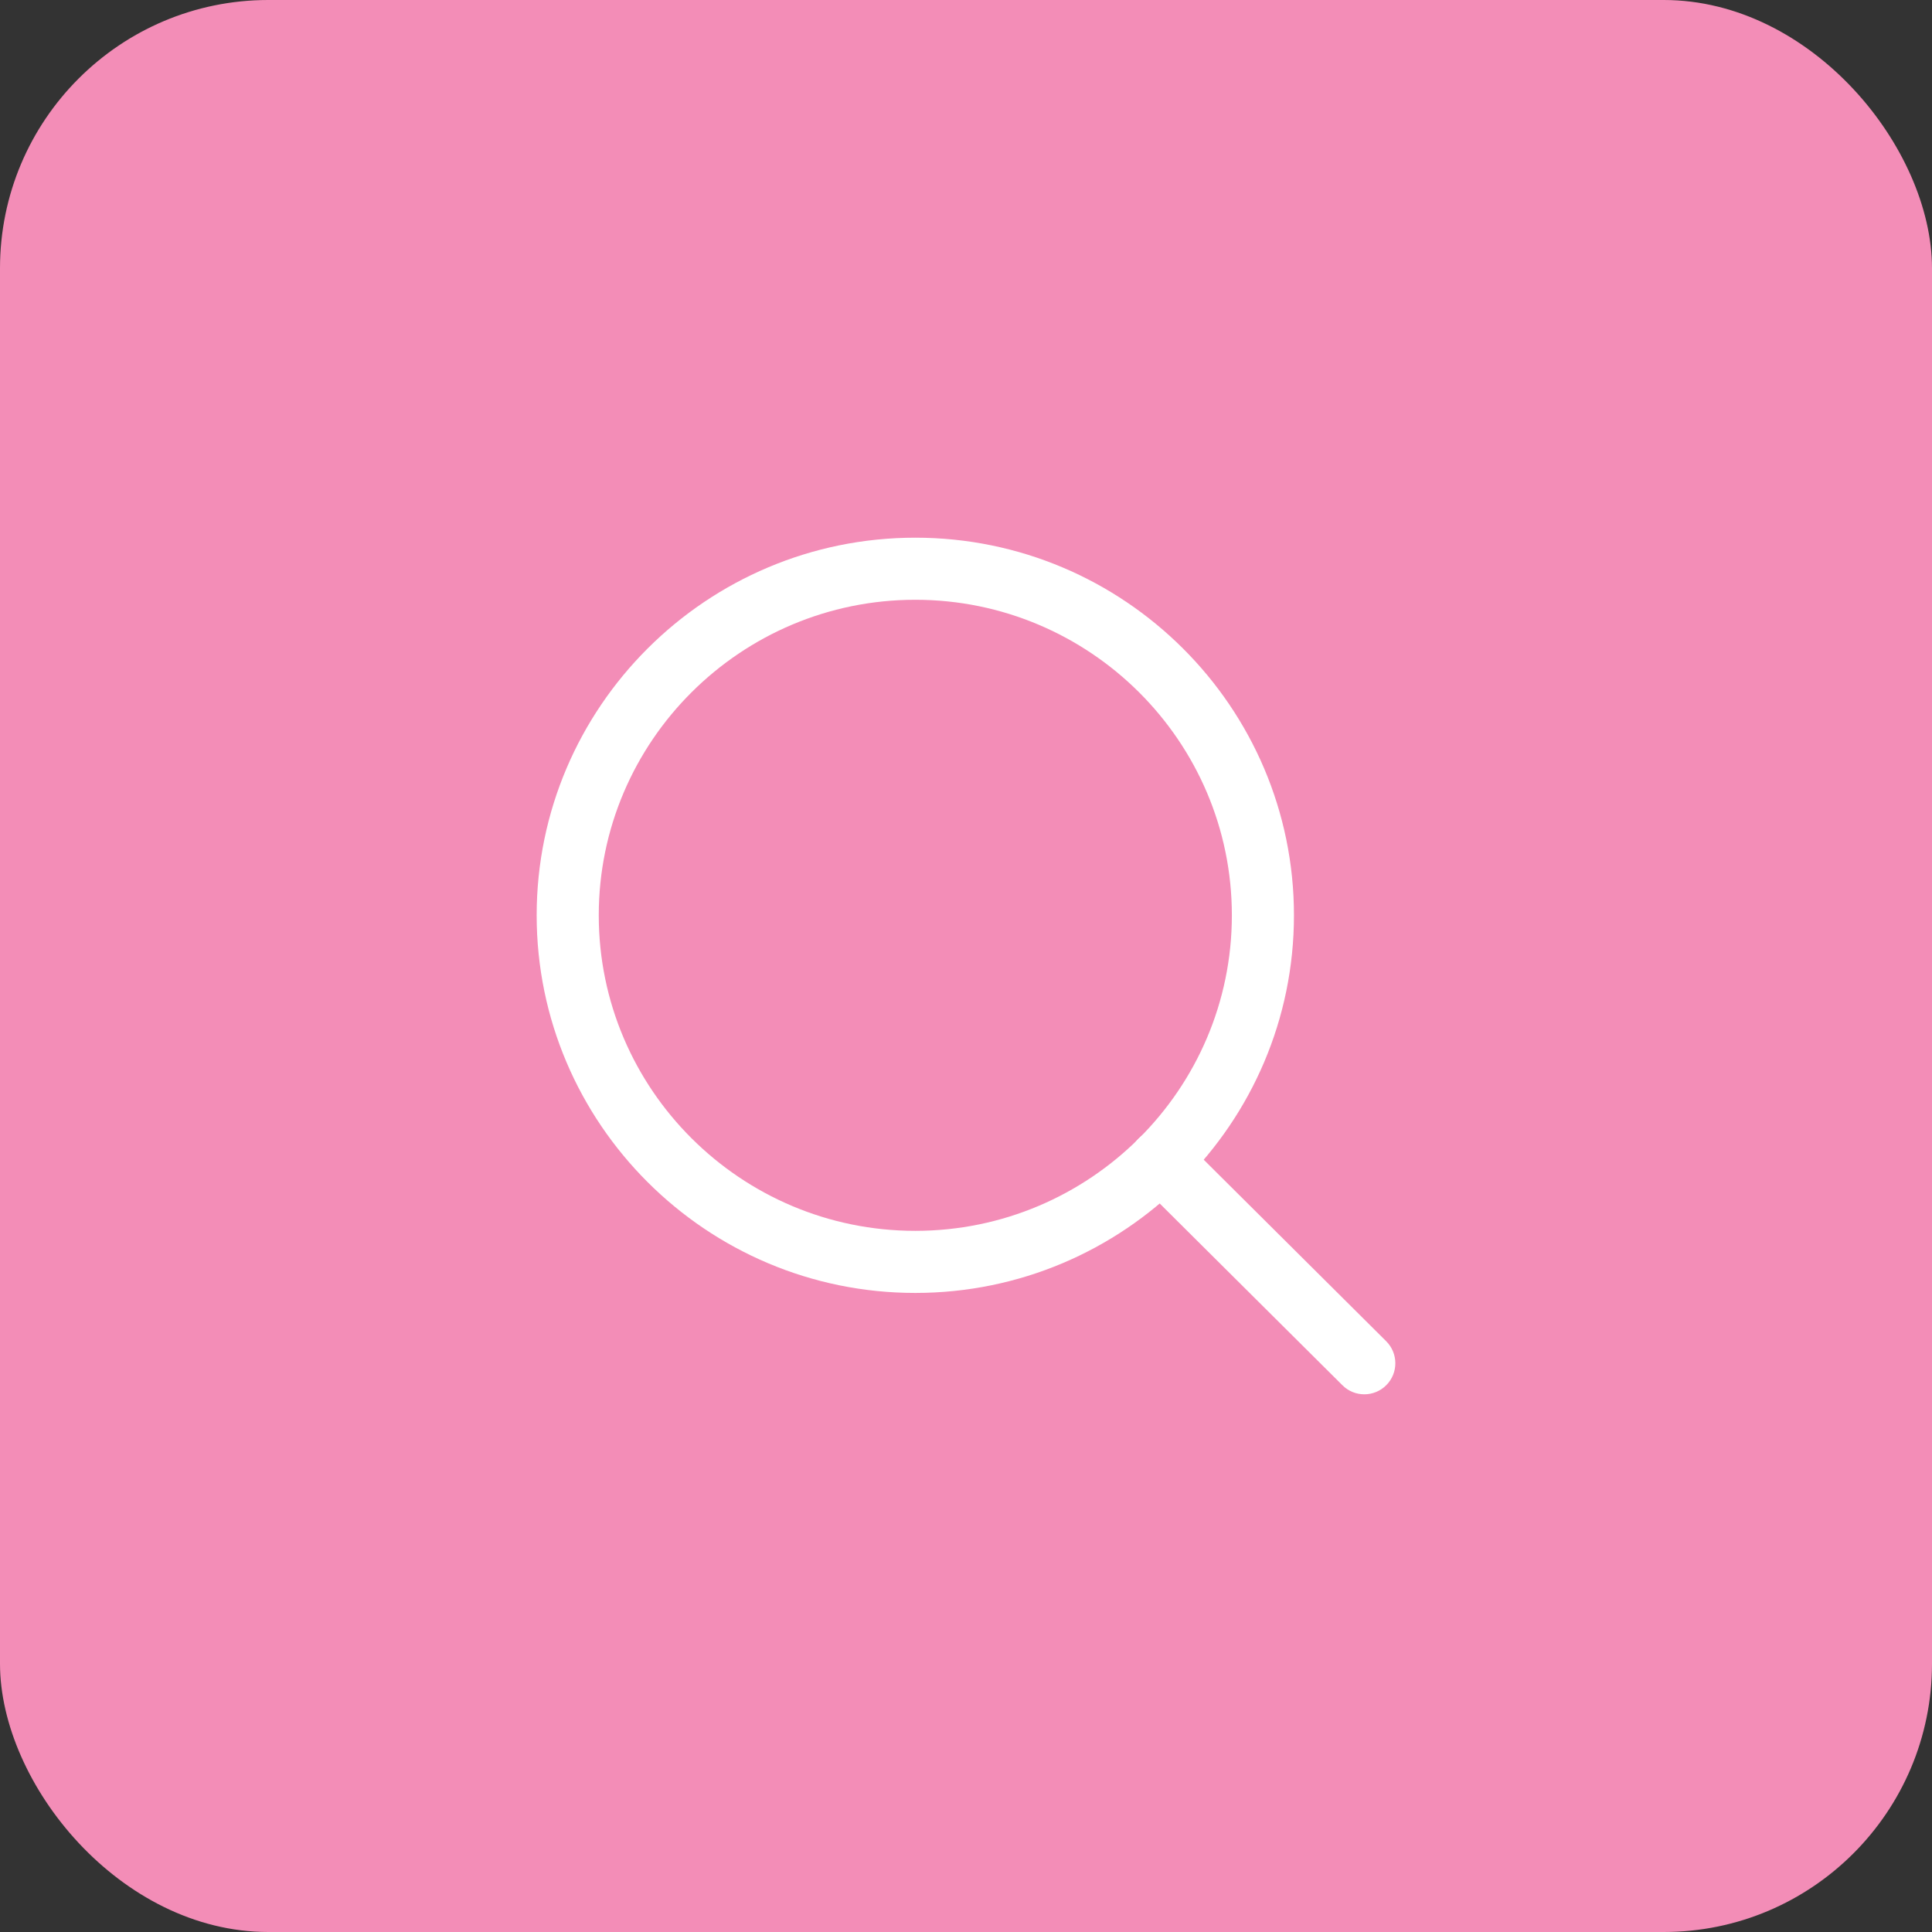 <svg width="36" height="36" viewBox="0 0 36 36" fill="none" xmlns="http://www.w3.org/2000/svg">
<rect x="0" y="0" width="36" height="36" fill="#333333" stroke="none"/>
<rect width="36" height="36" rx="5" fill="#F38DB7"/>
<path d="M17.055 10.019C13.165 10.019 10 13.176 10 17.055C10 20.935 13.165 24.092 17.055 24.092C20.946 24.092 24.111 20.935 24.111 17.055C24.111 13.176 20.946 10.019 17.055 10.019ZM17.055 22.935C13.803 22.935 11.157 20.297 11.157 17.055C11.157 13.813 13.803 11.176 17.055 11.176C20.308 11.176 22.954 13.813 22.954 17.055C22.954 20.297 20.308 22.935 17.055 22.935Z" fill="white"/>
<path d="M25.83 24.992L22.032 21.214C21.806 20.989 21.439 20.99 21.214 21.216C20.989 21.443 20.99 21.809 21.216 22.034L25.014 25.812C25.127 25.925 25.274 25.981 25.422 25.981C25.57 25.981 25.719 25.924 25.832 25.81C26.057 25.584 26.056 25.218 25.83 24.992Z" fill="white"/>
</svg>
